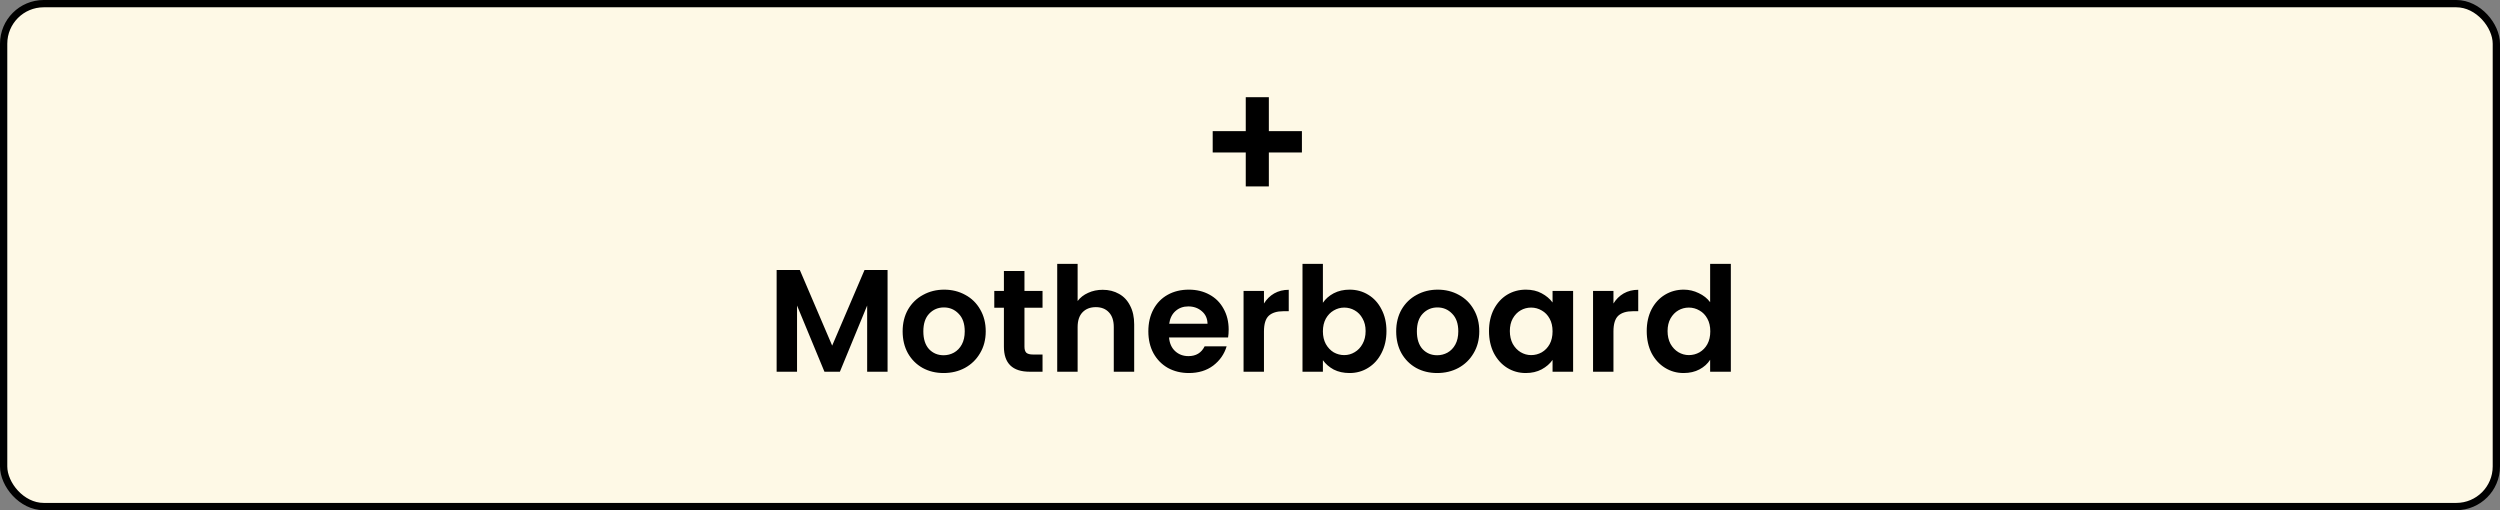 <svg width="343" height="70" viewBox="0 0 343 70" fill="none" xmlns="http://www.w3.org/2000/svg">
<rect x="0" y="0" width="343" height="70" fill="#808080" stroke="none"/>
<rect x="0.5" y="0.5" width="342" height="69" rx="5.5" fill="#FEF9E6" stroke="black"/>
<path d="M121.774 37.04V51H118.974V41.92L115.234 51H113.114L109.354 41.92V51H106.554V37.04H109.734L114.174 47.42L118.614 37.04H121.774ZM129.462 51.18C128.395 51.18 127.435 50.947 126.582 50.48C125.729 50 125.055 49.327 124.562 48.46C124.082 47.593 123.842 46.593 123.842 45.46C123.842 44.327 124.089 43.327 124.582 42.46C125.089 41.593 125.775 40.927 126.642 40.46C127.509 39.98 128.475 39.74 129.542 39.74C130.609 39.74 131.575 39.98 132.442 40.46C133.309 40.927 133.989 41.593 134.482 42.46C134.989 43.327 135.242 44.327 135.242 45.46C135.242 46.593 134.982 47.593 134.462 48.46C133.955 49.327 133.262 50 132.382 50.48C131.515 50.947 130.542 51.18 129.462 51.18ZM129.462 48.74C129.969 48.74 130.442 48.62 130.882 48.38C131.335 48.127 131.695 47.753 131.962 47.26C132.229 46.767 132.362 46.167 132.362 45.46C132.362 44.407 132.082 43.6 131.522 43.04C130.975 42.467 130.302 42.18 129.502 42.18C128.702 42.18 128.029 42.467 127.482 43.04C126.949 43.6 126.682 44.407 126.682 45.46C126.682 46.513 126.942 47.327 127.462 47.9C127.995 48.46 128.662 48.74 129.462 48.74ZM140.556 42.22V47.58C140.556 47.953 140.643 48.227 140.816 48.4C141.003 48.56 141.309 48.64 141.736 48.64H143.036V51H141.276C138.916 51 137.736 49.853 137.736 47.56V42.22H136.416V39.92H137.736V37.18H140.556V39.92H143.036V42.22H140.556ZM151.29 39.76C152.13 39.76 152.877 39.947 153.53 40.32C154.183 40.68 154.69 41.22 155.05 41.94C155.423 42.647 155.61 43.5 155.61 44.5V51H152.81V44.88C152.81 44 152.59 43.327 152.15 42.86C151.71 42.38 151.11 42.14 150.35 42.14C149.577 42.14 148.963 42.38 148.51 42.86C148.07 43.327 147.85 44 147.85 44.88V51H145.05V36.2H147.85V41.3C148.21 40.82 148.69 40.447 149.29 40.18C149.89 39.9 150.557 39.76 151.29 39.76ZM168.573 45.22C168.573 45.62 168.546 45.98 168.493 46.3H160.393C160.459 47.1 160.739 47.727 161.233 48.18C161.726 48.633 162.333 48.86 163.053 48.86C164.093 48.86 164.833 48.413 165.273 47.52H168.293C167.973 48.587 167.359 49.467 166.453 50.16C165.546 50.84 164.433 51.18 163.113 51.18C162.046 51.18 161.086 50.947 160.233 50.48C159.393 50 158.733 49.327 158.253 48.46C157.786 47.593 157.553 46.593 157.553 45.46C157.553 44.313 157.786 43.307 158.253 42.44C158.719 41.573 159.373 40.907 160.213 40.44C161.053 39.973 162.019 39.74 163.113 39.74C164.166 39.74 165.106 39.967 165.933 40.42C166.773 40.873 167.419 41.52 167.873 42.36C168.339 43.187 168.573 44.14 168.573 45.22ZM165.673 44.42C165.659 43.7 165.399 43.127 164.893 42.7C164.386 42.26 163.766 42.04 163.033 42.04C162.339 42.04 161.753 42.253 161.273 42.68C160.806 43.093 160.519 43.673 160.413 44.42H165.673ZM173.416 41.64C173.776 41.053 174.243 40.593 174.816 40.26C175.403 39.927 176.07 39.76 176.816 39.76V42.7H176.076C175.196 42.7 174.53 42.907 174.076 43.32C173.636 43.733 173.416 44.453 173.416 45.48V51H170.616V39.92H173.416V41.64ZM181.502 41.54C181.862 41.007 182.356 40.573 182.982 40.24C183.622 39.907 184.349 39.74 185.162 39.74C186.109 39.74 186.962 39.973 187.722 40.44C188.496 40.907 189.102 41.573 189.542 42.44C189.996 43.293 190.222 44.287 190.222 45.42C190.222 46.553 189.996 47.56 189.542 48.44C189.102 49.307 188.496 49.98 187.722 50.46C186.962 50.94 186.109 51.18 185.162 51.18C184.336 51.18 183.609 51.02 182.982 50.7C182.369 50.367 181.876 49.94 181.502 49.42V51H178.702V36.2H181.502V41.54ZM187.362 45.42C187.362 44.753 187.222 44.18 186.942 43.7C186.676 43.207 186.316 42.833 185.862 42.58C185.422 42.327 184.942 42.2 184.422 42.2C183.916 42.2 183.436 42.333 182.982 42.6C182.542 42.853 182.182 43.227 181.902 43.72C181.636 44.213 181.502 44.793 181.502 45.46C181.502 46.127 181.636 46.707 181.902 47.2C182.182 47.693 182.542 48.073 182.982 48.34C183.436 48.593 183.916 48.72 184.422 48.72C184.942 48.72 185.422 48.587 185.862 48.32C186.316 48.053 186.676 47.673 186.942 47.18C187.222 46.687 187.362 46.1 187.362 45.42ZM197.177 51.18C196.11 51.18 195.15 50.947 194.297 50.48C193.444 50 192.77 49.327 192.277 48.46C191.797 47.593 191.557 46.593 191.557 45.46C191.557 44.327 191.804 43.327 192.297 42.46C192.804 41.593 193.49 40.927 194.357 40.46C195.224 39.98 196.19 39.74 197.257 39.74C198.324 39.74 199.29 39.98 200.157 40.46C201.024 40.927 201.704 41.593 202.197 42.46C202.704 43.327 202.957 44.327 202.957 45.46C202.957 46.593 202.697 47.593 202.177 48.46C201.67 49.327 200.977 50 200.097 50.48C199.23 50.947 198.257 51.18 197.177 51.18ZM197.177 48.74C197.684 48.74 198.157 48.62 198.597 48.38C199.05 48.127 199.41 47.753 199.677 47.26C199.944 46.767 200.077 46.167 200.077 45.46C200.077 44.407 199.797 43.6 199.237 43.04C198.69 42.467 198.017 42.18 197.217 42.18C196.417 42.18 195.744 42.467 195.197 43.04C194.664 43.6 194.397 44.407 194.397 45.46C194.397 46.513 194.657 47.327 195.177 47.9C195.71 48.46 196.377 48.74 197.177 48.74ZM204.291 45.42C204.291 44.3 204.511 43.307 204.951 42.44C205.404 41.573 206.011 40.907 206.771 40.44C207.544 39.973 208.404 39.74 209.351 39.74C210.178 39.74 210.898 39.907 211.511 40.24C212.138 40.573 212.638 40.993 213.011 41.5V39.92H215.831V51H213.011V49.38C212.651 49.9 212.151 50.333 211.511 50.68C210.884 51.013 210.158 51.18 209.331 51.18C208.398 51.18 207.544 50.94 206.771 50.46C206.011 49.98 205.404 49.307 204.951 48.44C204.511 47.56 204.291 46.553 204.291 45.42ZM213.011 45.46C213.011 44.78 212.878 44.2 212.611 43.72C212.344 43.227 211.984 42.853 211.531 42.6C211.078 42.333 210.591 42.2 210.071 42.2C209.551 42.2 209.071 42.327 208.631 42.58C208.191 42.833 207.831 43.207 207.551 43.7C207.284 44.18 207.151 44.753 207.151 45.42C207.151 46.087 207.284 46.673 207.551 47.18C207.831 47.673 208.191 48.053 208.631 48.32C209.084 48.587 209.564 48.72 210.071 48.72C210.591 48.72 211.078 48.593 211.531 48.34C211.984 48.073 212.344 47.7 212.611 47.22C212.878 46.727 213.011 46.14 213.011 45.46ZM221.366 41.64C221.726 41.053 222.192 40.593 222.766 40.26C223.352 39.927 224.019 39.76 224.766 39.76V42.7H224.026C223.146 42.7 222.479 42.907 222.026 43.32C221.586 43.733 221.366 44.453 221.366 45.48V51H218.566V39.92H221.366V41.64ZM225.931 45.42C225.931 44.3 226.151 43.307 226.591 42.44C227.045 41.573 227.658 40.907 228.431 40.44C229.205 39.973 230.065 39.74 231.011 39.74C231.731 39.74 232.418 39.9 233.071 40.22C233.725 40.527 234.245 40.94 234.631 41.46V36.2H237.471V51H234.631V49.36C234.285 49.907 233.798 50.347 233.171 50.68C232.545 51.013 231.818 51.18 230.991 51.18C230.058 51.18 229.205 50.94 228.431 50.46C227.658 49.98 227.045 49.307 226.591 48.44C226.151 47.56 225.931 46.553 225.931 45.42ZM234.651 45.46C234.651 44.78 234.518 44.2 234.251 43.72C233.985 43.227 233.625 42.853 233.171 42.6C232.718 42.333 232.231 42.2 231.711 42.2C231.191 42.2 230.711 42.327 230.271 42.58C229.831 42.833 229.471 43.207 229.191 43.7C228.925 44.18 228.791 44.753 228.791 45.42C228.791 46.087 228.925 46.673 229.191 47.18C229.471 47.673 229.831 48.053 230.271 48.32C230.725 48.587 231.205 48.72 231.711 48.72C232.231 48.72 232.718 48.593 233.171 48.34C233.625 48.073 233.985 47.7 234.251 47.22C234.518 46.727 234.651 46.14 234.651 45.46Z" fill="black"/>
<path d="M178.622 20.92H174.086V25.576H170.918V20.92H166.382V17.992H170.918V13.336H174.086V17.992H178.622V20.92Z" fill="black"/>
</svg>
